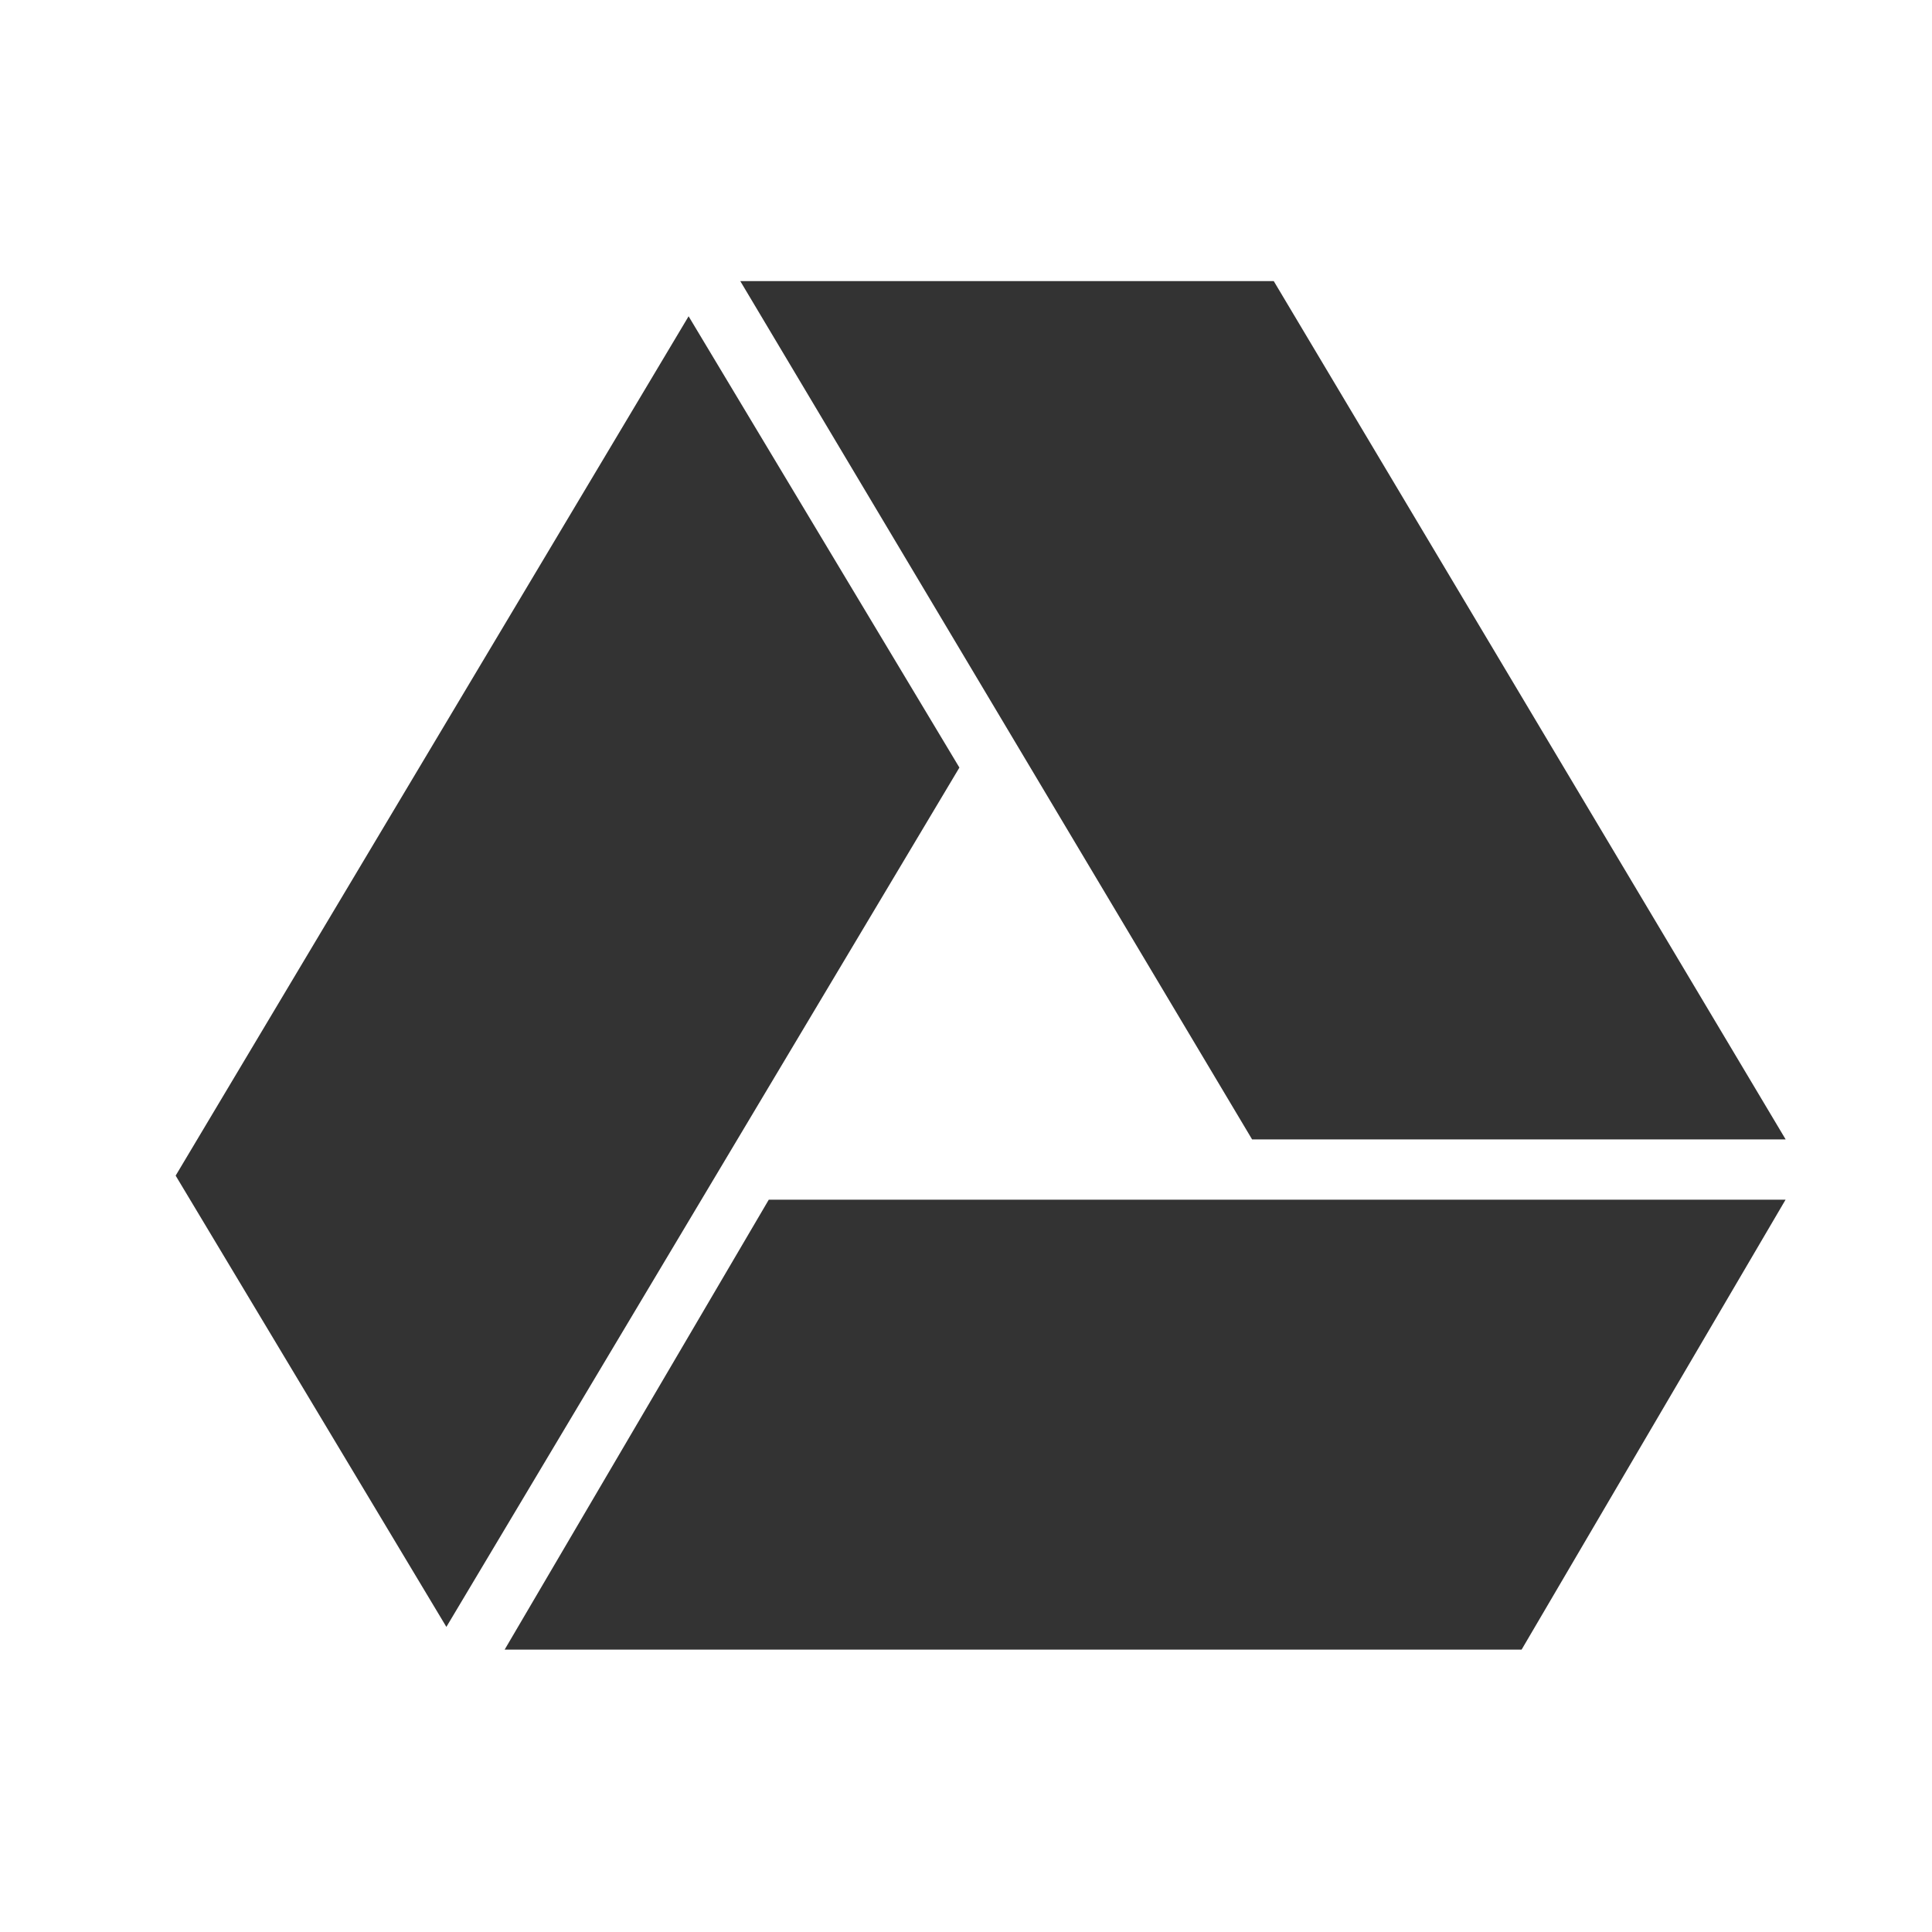 <svg width="24" height="24" viewBox="0 0 24 24" fill="none" xmlns="http://www.w3.org/2000/svg">
<path fill-rule="evenodd" clip-rule="evenodd" d="M15.823 3.492H9.196L15.554 14.154H22.182L15.823 3.492ZM22.181 14.903H9.55L6.269 20.492H18.902L22.181 14.903ZM8.554 3.929L11.918 9.535L5.545 20.21L2.182 14.604L8.554 3.929Z" fill="#333333"/>
</svg>
